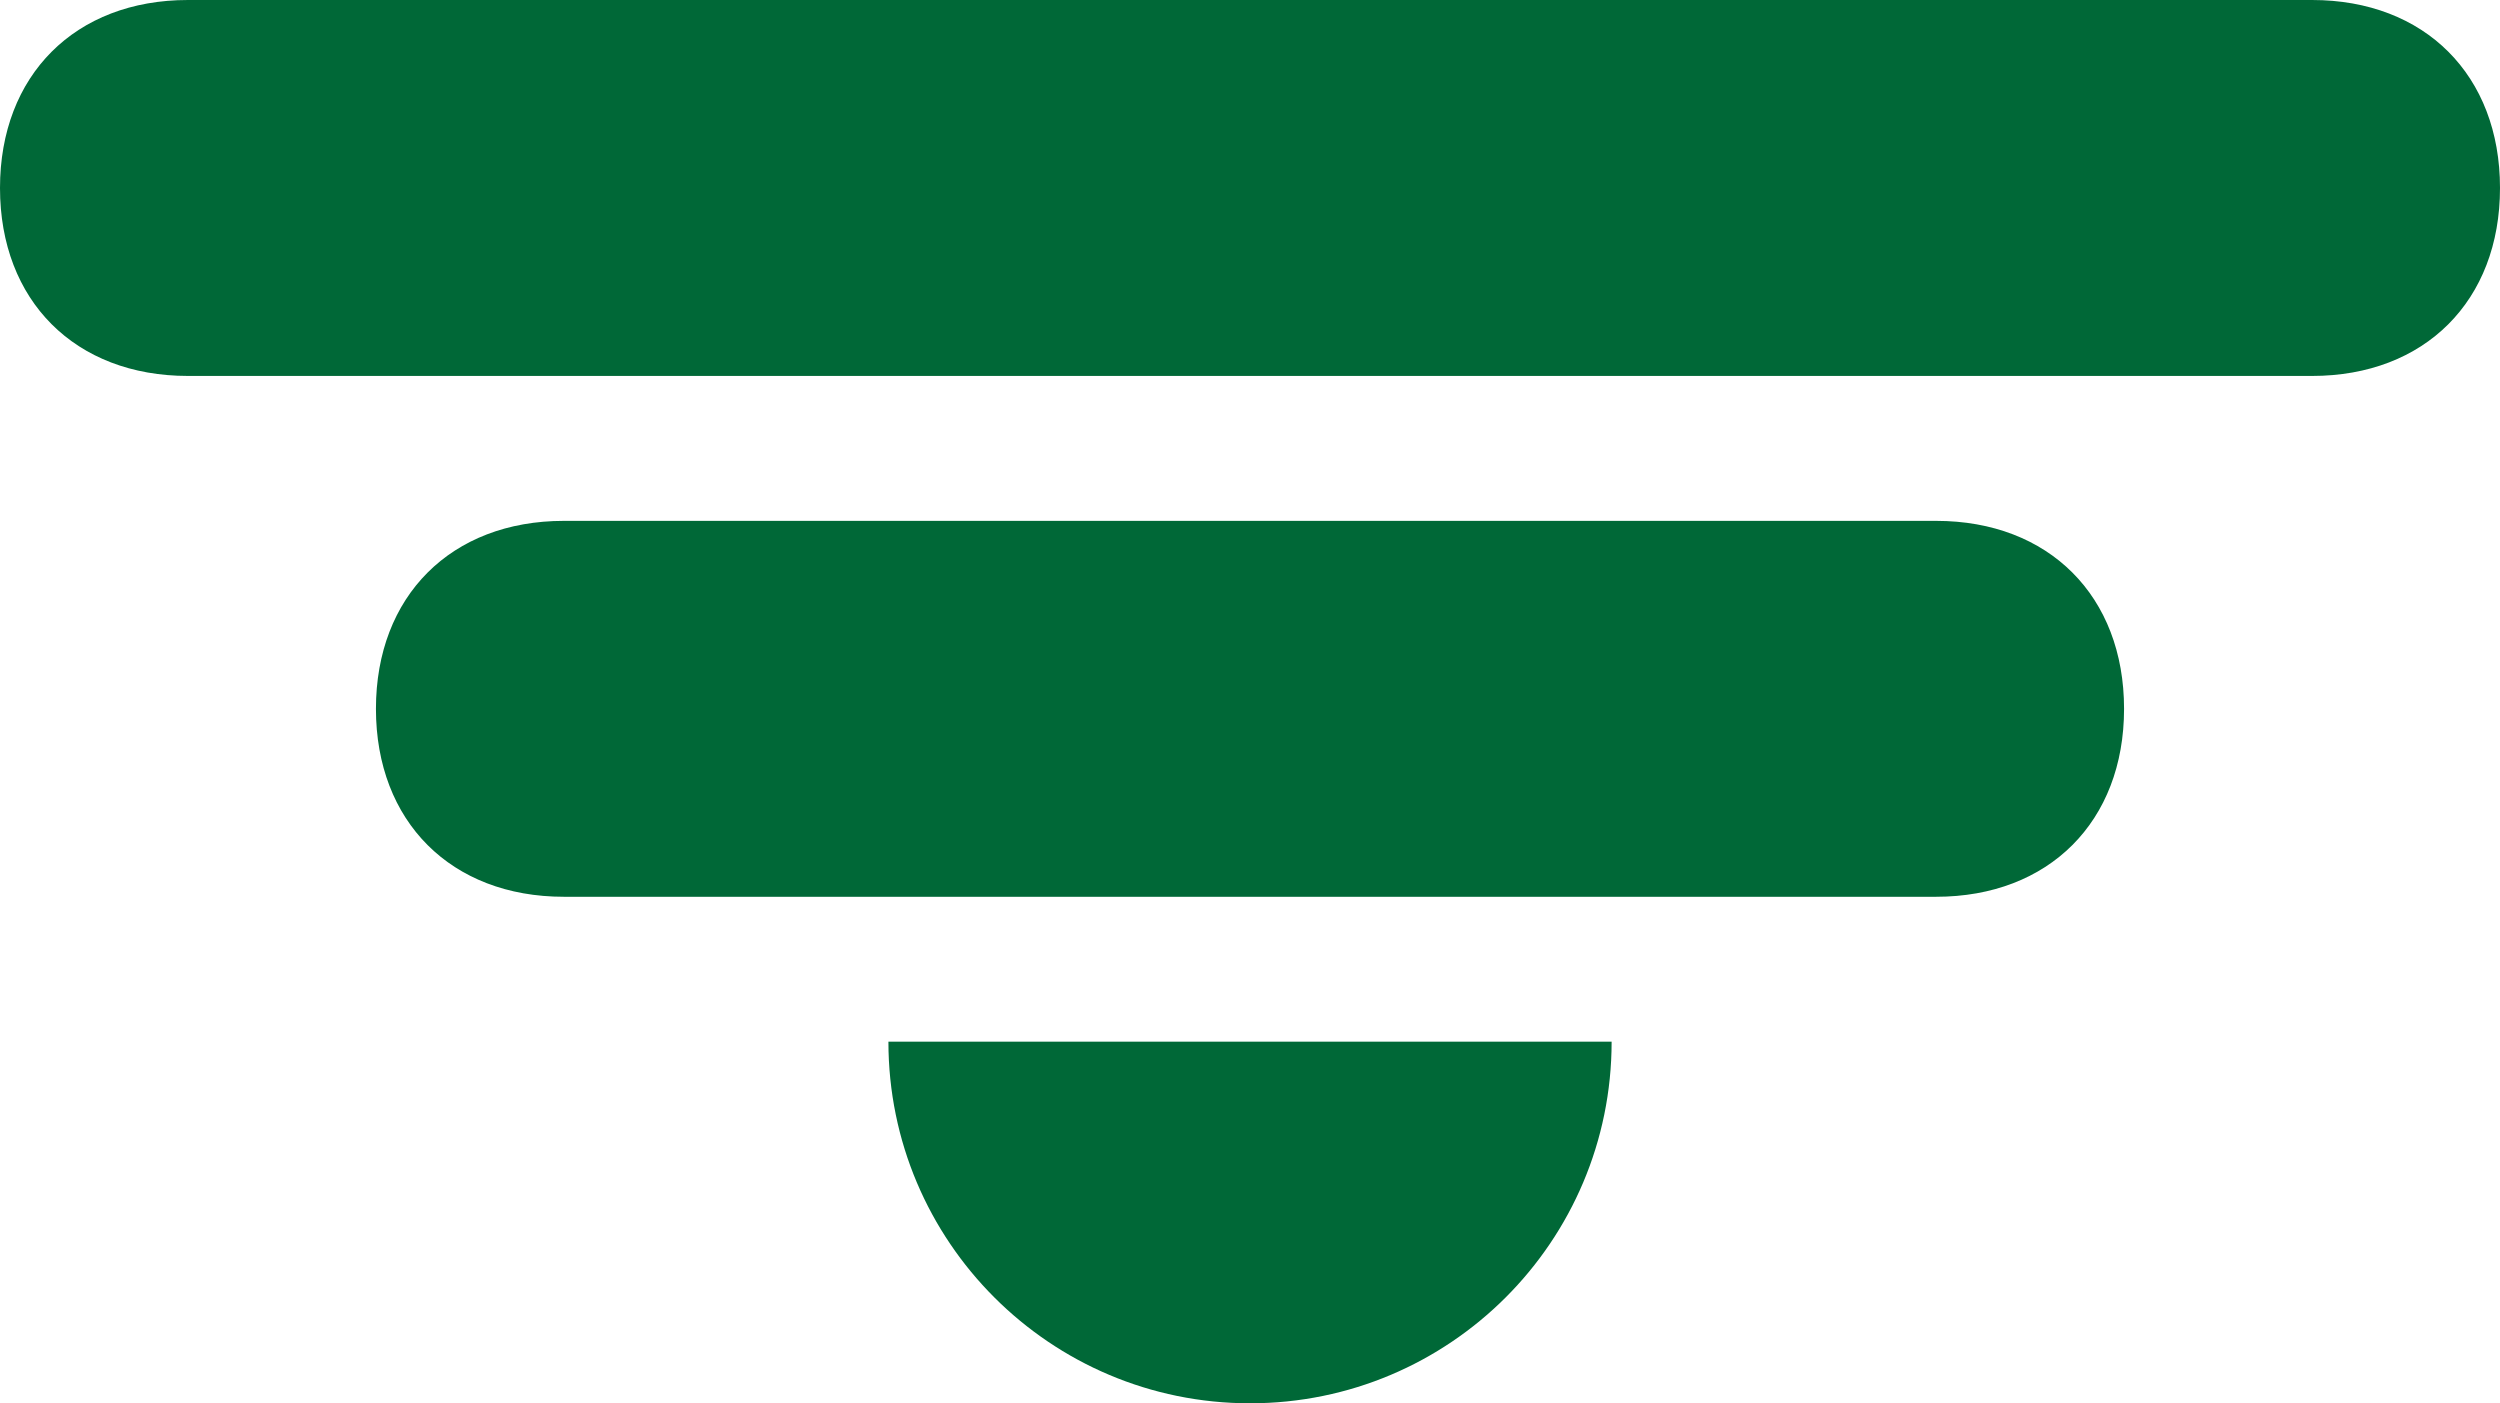 <svg version="1.1" id="图层_1" x="0px" y="0px" width="61.359px" height="34.442px" viewBox="0 0 61.359 34.442" enable-background="new 0 0 61.359 34.442" xml:space="preserve" xmlns="http://www.w3.org/2000/svg" xmlns:xlink="http://www.w3.org/1999/xlink" xmlns:xml="http://www.w3.org/XML/1998/namespace">
  <path fill="#006837" d="M61.359,4.614c0,2.768-1.845,4.613-4.614,4.613H4.613C1.845,9.227,0,7.382,0,4.614S1.845,0,4.613,0h52.132
	C59.514,0,61.359,1.845,61.359,4.614z M47.519,12.784H13.84c-2.768,0-4.613,1.845-4.613,4.613c0,2.768,1.845,4.613,4.613,4.613
	h33.678c2.768,0,4.614-1.845,4.614-4.613C52.132,14.629,50.287,12.784,47.519,12.784z M30.68,34.442
	c4.901,0,8.875-3.973,8.875-8.875H21.805C21.805,30.469,25.778,34.442,30.68,34.442z" class="color c1"/>
</svg>